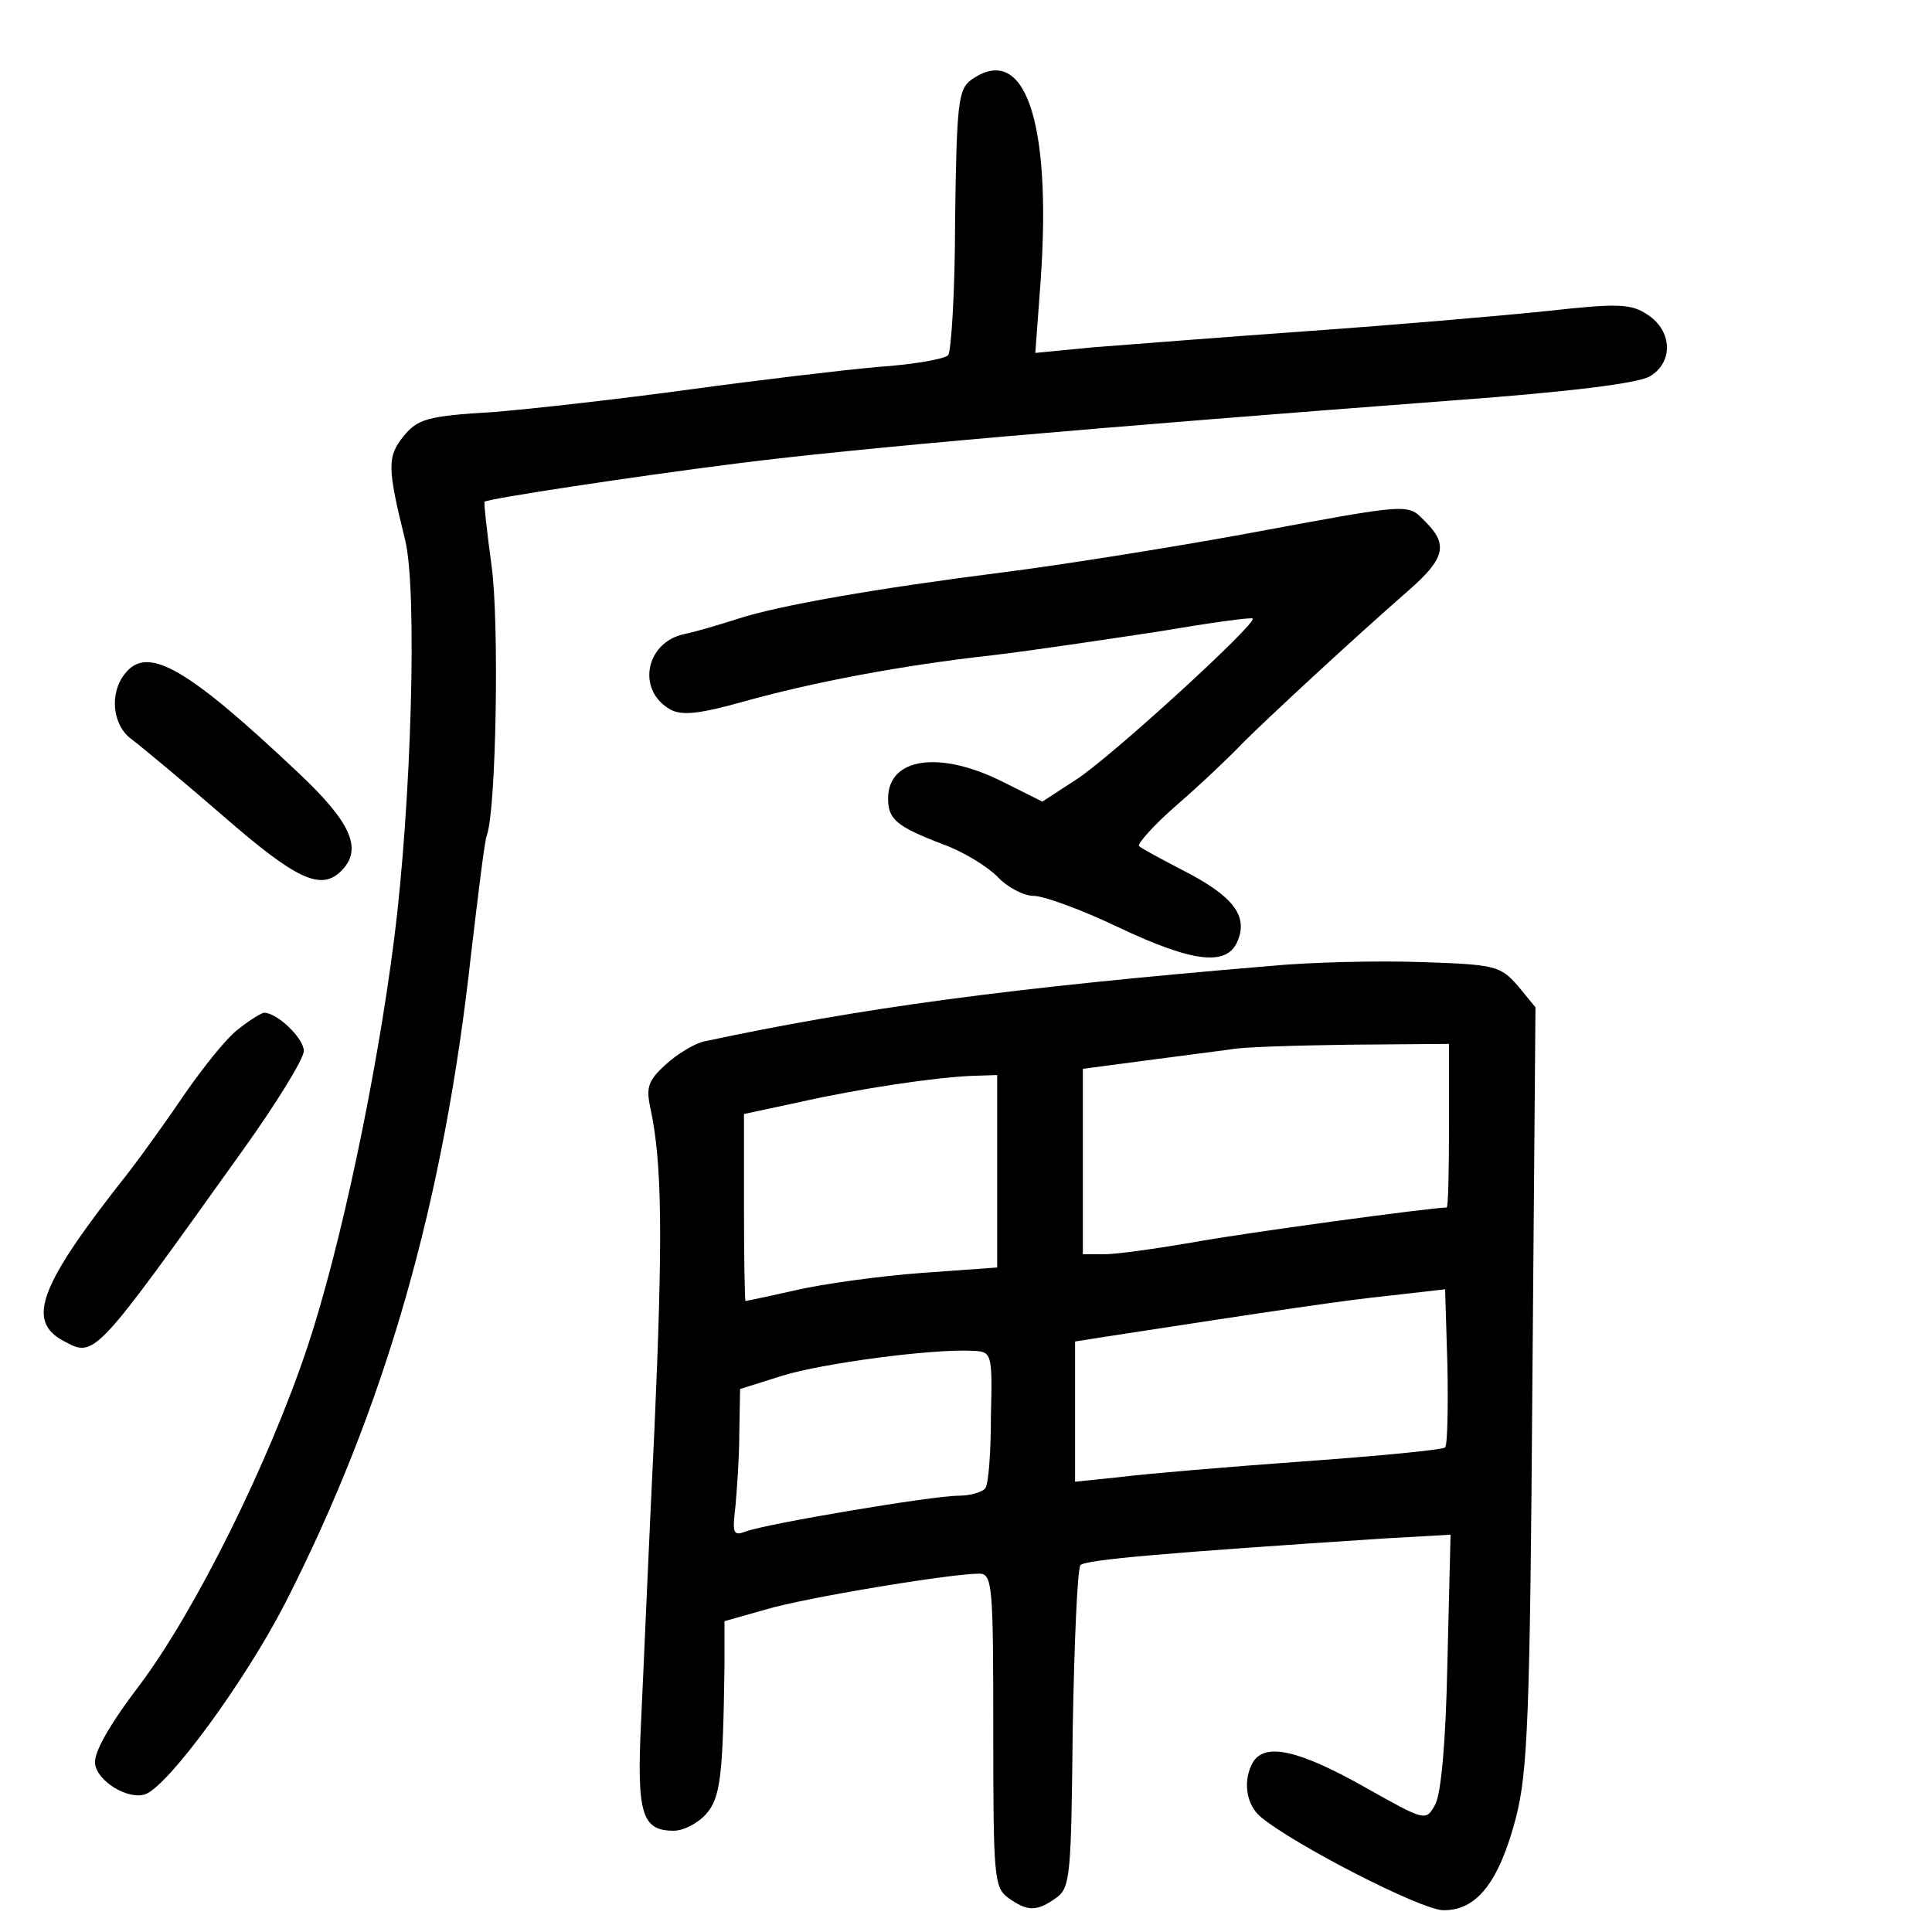 <?xml version="1.0" standalone="no"?>
<!DOCTYPE svg PUBLIC "-//W3C//DTD SVG 20010904//EN"
 "http://www.w3.org/TR/2001/REC-SVG-20010904/DTD/svg10.dtd">
<svg version="1.0" xmlns="http://www.w3.org/2000/svg"
 width="248pt" height="248pt" viewBox="0 0 248 248"
 preserveAspectRatio="xMidYMid meet">
<g transform="translate(0,248) scale(0.1,-0.1)"
fill="#000000" stroke="none">
<path d="M1246 2377 c-16 -12 -18 -32 -20 -179 0 -92 -5 -170 -9 -174 -5 -5
-45 -12 -90 -15 -45 -4 -154 -17 -242 -29 -88 -12 -202 -25 -253 -29 -84 -5
-96 -9 -114 -31 -21 -26 -21 -40 2 -133 16 -64 8 -339 -14 -512 -23 -180 -69
-396 -111 -523 -50 -150 -144 -339 -215 -434 -39 -51 -60 -88 -58 -102 3 -23
43 -47 65 -39 30 12 127 144 179 245 129 253 204 515 239 836 9 75 17 143 20
150 12 33 16 274 6 346 -6 44 -10 80 -9 82 5 4 189 32 323 49 157 20 459 46
920 81 150 11 238 22 253 31 30 18 29 58 -3 79 -21 14 -37 15 -127 5 -57 -6
-196 -18 -309 -26 -113 -8 -238 -18 -278 -21 l-72 -7 7 95 c14 204 -21 305
-90 255z"/>
<path d="M1595 1794 c-99 -18 -238 -40 -310 -49 -157 -20 -286 -42 -340 -60
-22 -7 -52 -16 -67 -19 -50 -11 -61 -73 -17 -97 15 -8 38 -5 92 10 89 25 204
47 322 60 50 6 144 20 210 30 65 11 121 19 123 17 6 -6 -183 -179 -227 -207
l-43 -28 -50 25 c-81 41 -148 32 -148 -21 0 -27 11 -36 71 -59 25 -9 56 -28
69 -41 13 -14 34 -25 47 -25 13 0 62 -18 108 -40 97 -46 141 -51 154 -17 13
32 -7 57 -69 89 -29 15 -55 29 -58 32 -2 3 19 27 49 53 30 26 68 62 84 79 32
32 142 134 213 196 47 41 51 59 22 88 -24 24 -14 25 -235 -16z"/>
<path d="M161 1616 c-21 -25 -17 -67 8 -85 12 -9 65 -53 117 -98 94 -82 126
-97 152 -71 28 28 13 62 -55 126 -142 134 -193 164 -222 128z"/>
<path d="M1630 1240 c-335 -28 -526 -54 -727 -97 -12 -3 -34 -16 -49 -30 -22
-20 -25 -29 -19 -56 15 -70 16 -165 5 -413 -7 -143 -14 -310 -17 -372 -6 -121
1 -142 42 -142 12 0 30 9 41 21 19 21 22 49 24 191 l0 57 53 15 c50 15 237 46
274 46 17 0 18 -16 18 -201 0 -187 1 -202 19 -215 25 -18 37 -18 62 0 18 13
19 29 21 217 2 111 6 206 10 210 7 7 113 16 387 34 l88 5 -4 -162 c-2 -103 -8
-171 -16 -185 -12 -21 -12 -21 -92 24 -82 46 -125 56 -141 32 -14 -23 -10 -55
9 -71 43 -36 205 -119 234 -120 43 -1 72 35 94 119 15 59 18 130 21 554 l4
486 -23 28 c-22 25 -29 27 -123 30 -55 2 -143 0 -195 -5z m230 -205 c0 -58 -1
-105 -3 -105 -19 0 -263 -33 -327 -45 -47 -8 -97 -15 -112 -15 l-28 0 0 119 0
119 83 11 c45 6 93 12 107 14 14 3 82 5 153 6 l127 1 0 -105z m-580 -59 l0
-123 -97 -7 c-54 -4 -126 -14 -161 -22 -35 -8 -64 -14 -65 -14 -1 0 -2 54 -2
120 l0 120 70 15 c80 18 175 32 223 34 l32 1 0 -124z m575 -354 c-3 -3 -85
-11 -183 -18 -97 -7 -203 -16 -234 -20 l-58 -6 0 90 0 90 38 6 c221 34 308 47
367 53 l70 8 3 -99 c1 -54 0 -101 -3 -104z m-583 41 c0 -46 -3 -87 -7 -93 -3
-5 -19 -10 -35 -10 -33 0 -247 -36 -273 -46 -16 -6 -17 -2 -13 32 2 22 5 64 5
95 l1 56 54 17 c51 16 194 35 245 32 24 -1 25 -3 23 -83z"/>
<path d="M306 1159 c-15 -11 -45 -49 -68 -82 -23 -34 -56 -80 -73 -102 -114
-144 -132 -190 -84 -216 41 -22 38 -25 231 245 43 60 78 117 78 127 0 16 -34
49 -51 49 -3 0 -18 -9 -33 -21z"/>
</g>
</svg>

